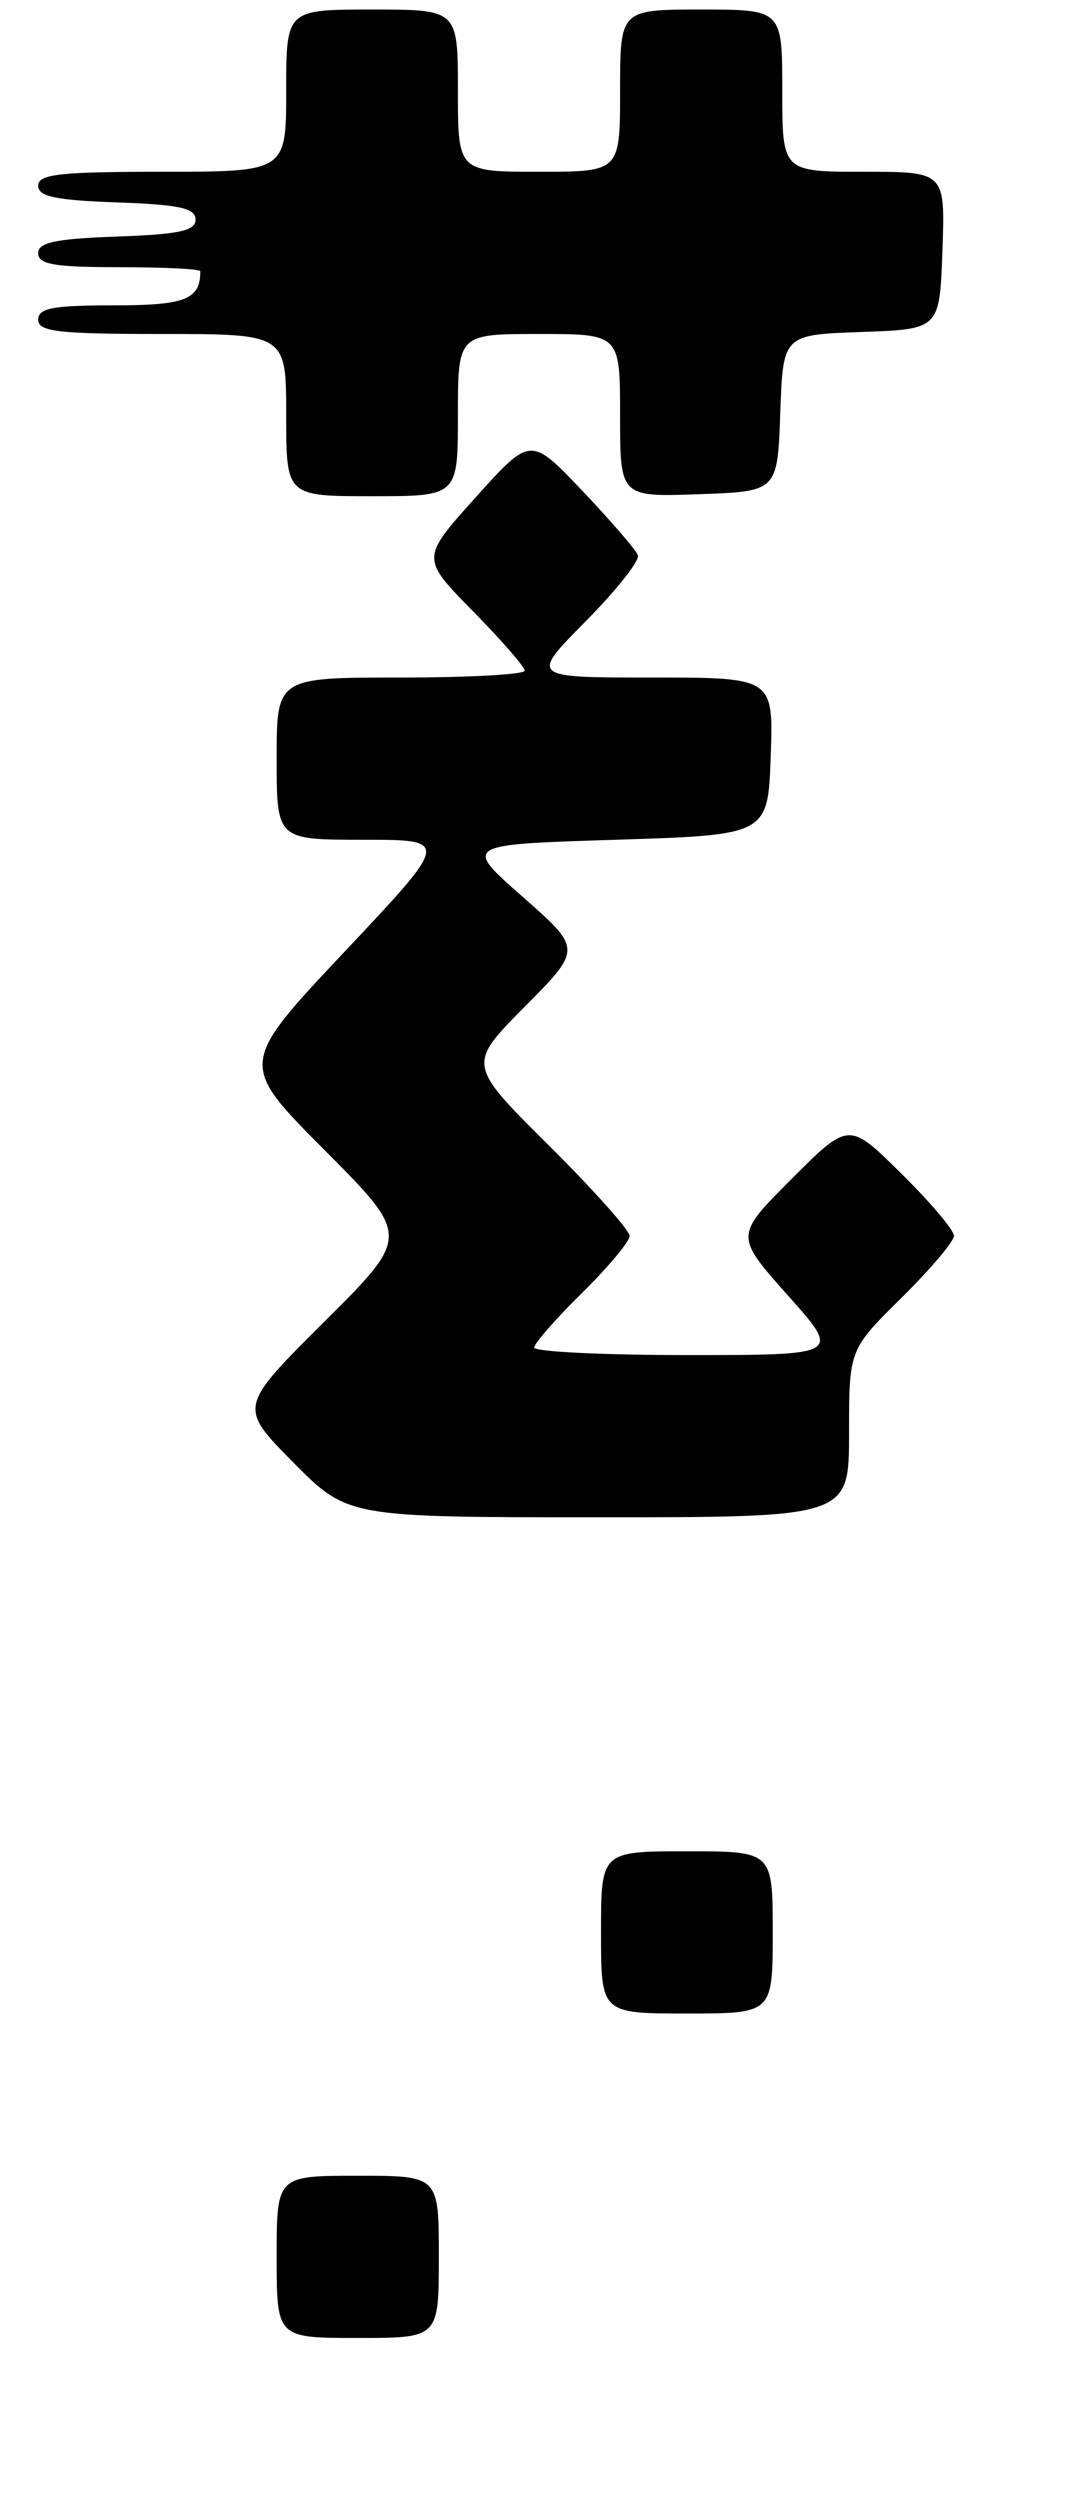 <?xml version="1.0" encoding="UTF-8" standalone="no"?>
<!DOCTYPE svg PUBLIC "-//W3C//DTD SVG 1.1//EN" "http://www.w3.org/Graphics/SVG/1.1/DTD/svg11.dtd" >
<svg xmlns="http://www.w3.org/2000/svg" xmlns:xlink="http://www.w3.org/1999/xlink" version="1.1" viewBox="0 0 113 262">
 <g >
 <path fill="currentColor"
d=" M 89.00 150.22 C 89.00 141.43 89.00 141.43 94.50 136.00 C 97.52 133.01 100.00 130.09 100.00 129.50 C 100.00 128.91 97.52 125.98 94.49 122.99 C 88.98 117.54 88.98 117.54 83.00 123.52 C 77.02 129.50 77.02 129.50 82.59 135.75 C 88.16 142.00 88.16 142.00 72.08 142.00 C 63.24 142.00 56.00 141.65 56.00 141.21 C 56.00 140.78 58.25 138.21 61.00 135.50 C 63.75 132.79 66.00 130.10 66.00 129.52 C 66.00 128.93 62.18 124.65 57.50 120.00 C 49.00 111.55 49.00 111.55 55.00 105.50 C 61.00 99.45 61.00 99.45 54.78 93.97 C 48.56 88.50 48.56 88.50 64.53 88.00 C 80.50 87.50 80.50 87.50 80.79 79.25 C 81.08 71.00 81.08 71.00 68.32 71.00 C 55.56 71.00 55.56 71.00 61.40 65.10 C 64.61 61.86 67.07 58.75 66.87 58.19 C 66.67 57.64 64.05 54.60 61.06 51.45 C 55.62 45.72 55.62 45.72 49.87 52.11 C 44.12 58.50 44.12 58.50 49.56 64.03 C 52.55 67.07 55.00 69.88 55.00 70.28 C 55.00 70.68 49.15 71.00 42.00 71.00 C 29.00 71.00 29.00 71.00 29.00 79.50 C 29.00 88.00 29.00 88.00 38.08 88.00 C 47.17 88.00 47.17 88.00 36.10 99.75 C 25.04 111.50 25.04 111.50 34.02 120.52 C 43.00 129.54 43.00 129.54 34.01 138.49 C 25.01 147.45 25.01 147.45 30.72 153.23 C 36.44 159.00 36.44 159.00 62.72 159.00 C 89.00 159.00 89.00 159.00 89.00 150.22 Z  M 48.00 43.50 C 48.00 35.00 48.00 35.00 56.50 35.00 C 65.00 35.00 65.00 35.00 65.00 43.54 C 65.00 52.08 65.00 52.08 73.25 51.79 C 81.50 51.50 81.50 51.50 81.79 43.29 C 82.08 35.08 82.08 35.08 90.29 34.79 C 98.50 34.50 98.50 34.50 98.79 26.25 C 99.08 18.00 99.08 18.00 90.54 18.00 C 82.00 18.00 82.00 18.00 82.00 9.50 C 82.00 1.00 82.00 1.00 73.50 1.00 C 65.00 1.00 65.00 1.00 65.00 9.50 C 65.00 18.00 65.00 18.00 56.50 18.00 C 48.00 18.00 48.00 18.00 48.00 9.50 C 48.00 1.00 48.00 1.00 39.00 1.00 C 30.00 1.00 30.00 1.00 30.00 9.50 C 30.00 18.00 30.00 18.00 17.00 18.00 C 6.27 18.00 4.00 18.25 4.00 19.46 C 4.00 20.60 5.82 20.98 12.25 21.21 C 18.79 21.44 20.50 21.81 20.50 23.00 C 20.50 24.19 18.79 24.56 12.25 24.79 C 5.82 25.02 4.00 25.40 4.00 26.54 C 4.00 27.71 5.72 28.00 12.50 28.00 C 17.18 28.00 21.00 28.19 21.00 28.42 C 21.00 31.39 19.44 32.00 11.89 32.00 C 5.54 32.00 4.00 32.29 4.00 33.50 C 4.00 34.76 6.11 35.00 17.00 35.00 C 30.00 35.00 30.00 35.00 30.00 43.50 C 30.00 52.00 30.00 52.00 39.00 52.00 C 48.00 52.00 48.00 52.00 48.00 43.50 Z  M 29.00 236.50 C 29.00 228.00 29.00 228.00 37.50 228.00 C 46.00 228.00 46.00 228.00 46.00 236.50 C 46.00 245.00 46.00 245.00 37.50 245.00 C 29.00 245.00 29.00 245.00 29.00 236.50 Z  M 63.00 202.50 C 63.00 194.00 63.00 194.00 72.00 194.00 C 81.00 194.00 81.00 194.00 81.00 202.50 C 81.00 211.00 81.00 211.00 72.00 211.00 C 63.00 211.00 63.00 211.00 63.00 202.50 Z "/>
</g>
</svg>